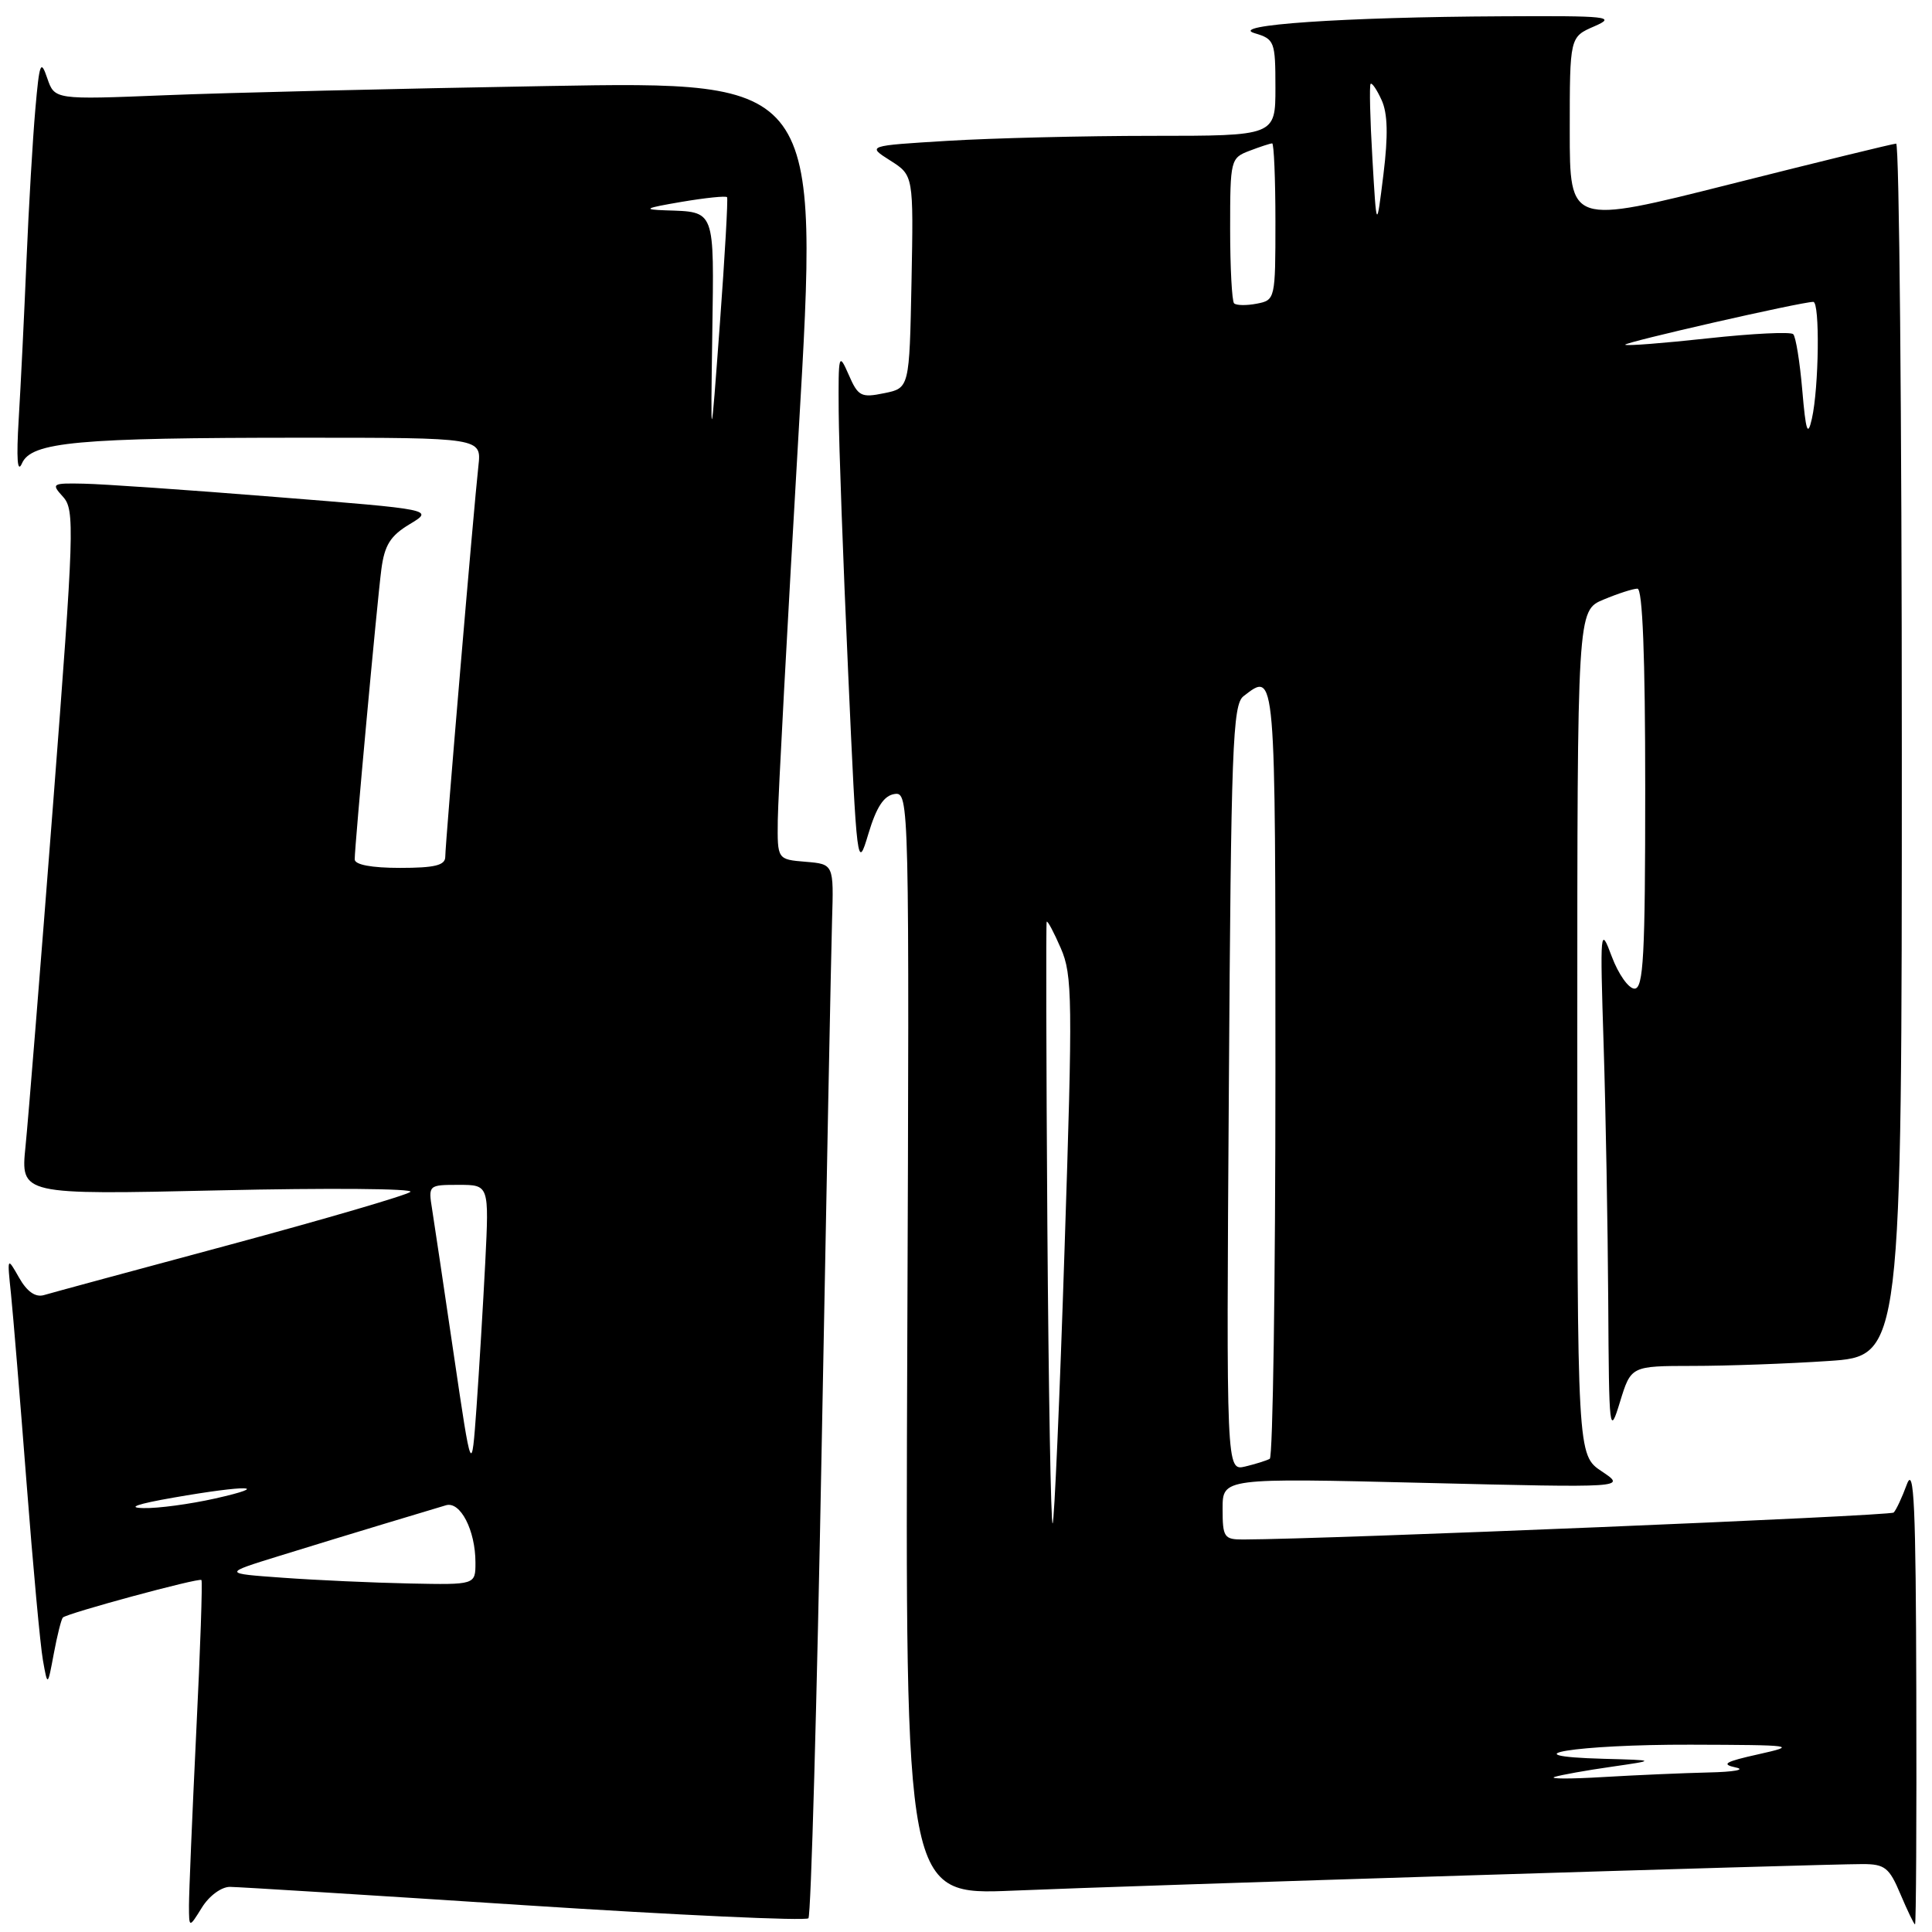 <?xml version="1.0" encoding="UTF-8" standalone="no"?>
<!DOCTYPE svg PUBLIC "-//W3C//DTD SVG 1.1//EN" "http://www.w3.org/Graphics/SVG/1.1/DTD/svg11.dtd" >
<svg xmlns="http://www.w3.org/2000/svg" xmlns:xlink="http://www.w3.org/1999/xlink" version="1.1" viewBox="0 0 256 256">
 <g >
 <path fill="currentColor"
d=" M 30.48 250.02 C 31.59 250.03 49.15 251.12 69.50 252.45 C 89.85 253.77 106.78 254.55 107.12 254.18 C 107.46 253.80 108.25 225.60 108.88 191.50 C 109.51 157.40 110.13 126.12 110.25 122.00 C 110.48 114.50 110.48 114.50 106.74 114.19 C 103.00 113.88 103.00 113.88 103.06 108.69 C 103.09 105.84 104.34 82.64 105.83 57.13 C 108.54 10.77 108.54 10.77 72.52 11.40 C 52.71 11.74 29.92 12.29 21.87 12.62 C 7.24 13.21 7.24 13.21 6.26 10.36 C 5.40 7.82 5.22 8.29 4.68 14.50 C 4.34 18.35 3.81 27.35 3.51 34.50 C 3.21 41.65 2.75 51.10 2.48 55.50 C 2.16 60.81 2.30 62.79 2.91 61.40 C 4.15 58.56 10.24 58.00 40.05 58.00 C 63.81 58.00 63.81 58.00 63.39 61.75 C 62.79 67.09 59.00 111.77 59.00 113.53 C 59.00 114.66 57.61 115.00 53.00 115.00 C 49.22 115.00 47.00 114.58 47.00 113.87 C 47.00 112.03 49.96 79.84 50.53 75.45 C 50.95 72.23 51.73 70.99 54.28 69.46 C 57.50 67.52 57.50 67.52 36.50 65.85 C 24.95 64.92 13.52 64.13 11.10 64.09 C 6.88 64.00 6.76 64.08 8.36 65.84 C 9.92 67.56 9.83 70.22 7.03 106.59 C 5.38 127.99 3.74 148.38 3.38 151.91 C 2.73 158.32 2.73 158.32 29.00 157.73 C 43.44 157.40 54.87 157.49 54.38 157.93 C 53.90 158.36 43.15 161.51 30.50 164.92 C 17.85 168.32 6.74 171.33 5.81 171.61 C 4.69 171.93 3.57 171.14 2.53 169.30 C 0.94 166.51 0.94 166.51 1.46 171.50 C 1.74 174.25 2.67 185.50 3.52 196.50 C 4.37 207.50 5.34 218.07 5.69 220.00 C 6.31 223.50 6.31 223.50 7.13 219.11 C 7.58 216.70 8.12 214.55 8.33 214.33 C 8.91 213.76 26.36 209.03 26.69 209.36 C 26.85 209.51 26.54 218.61 26.00 229.57 C 25.47 240.53 25.04 250.85 25.04 252.50 C 25.05 255.50 25.05 255.50 26.76 252.75 C 27.72 251.20 29.35 250.01 30.48 250.02 Z  M 253.92 224.25 C 253.86 199.51 253.62 194.12 252.67 196.68 C 252.03 198.43 251.24 200.11 250.92 200.42 C 250.46 200.87 176.04 203.95 164.75 203.99 C 162.20 204.00 162.00 203.71 162.00 199.92 C 162.00 195.84 162.00 195.84 188.75 196.49 C 215.50 197.14 215.50 197.14 212.25 194.97 C 209.00 192.80 209.00 192.80 209.00 136.85 C 209.00 80.90 209.00 80.90 212.47 79.45 C 214.38 78.65 216.40 78.00 216.97 78.00 C 217.65 78.00 218.00 86.95 218.00 104.50 C 218.00 126.70 217.77 131.00 216.58 131.00 C 215.80 131.00 214.45 129.09 213.57 126.75 C 212.04 122.64 212.00 123.04 212.49 138.50 C 212.77 147.30 213.04 162.60 213.10 172.50 C 213.20 189.84 213.26 190.33 214.66 185.75 C 216.12 181.00 216.12 181.00 224.31 180.99 C 228.81 180.99 236.89 180.70 242.25 180.34 C 252.00 179.70 252.00 179.70 252.00 99.35 C 252.00 55.16 251.66 19.01 251.25 19.03 C 250.84 19.04 240.94 21.46 229.25 24.41 C 208.00 29.77 208.00 29.77 208.00 17.34 C 208.00 4.90 208.00 4.90 211.25 3.49 C 214.22 2.20 213.18 2.08 199.00 2.16 C 177.99 2.26 162.61 3.32 166.25 4.40 C 168.88 5.18 169.00 5.50 169.00 11.61 C 169.00 18.00 169.00 18.00 152.66 18.00 C 143.67 18.00 131.49 18.30 125.59 18.66 C 114.87 19.31 114.87 19.31 117.96 21.27 C 121.05 23.23 121.05 23.23 120.78 37.33 C 120.50 51.42 120.50 51.42 117.16 52.10 C 114.10 52.73 113.70 52.52 112.45 49.64 C 111.14 46.65 111.08 46.89 111.13 54.50 C 111.16 58.90 111.72 74.42 112.38 89.00 C 113.54 114.96 113.60 115.40 115.06 110.50 C 116.13 106.93 117.12 105.42 118.53 105.21 C 120.48 104.93 120.50 105.78 120.22 178.02 C 119.94 251.12 119.94 251.12 134.22 250.52 C 149.60 249.86 241.27 247.00 246.80 247.00 C 249.76 247.00 250.34 247.47 251.82 250.99 C 252.75 253.18 253.61 254.98 253.75 254.99 C 253.89 255.00 253.97 241.16 253.92 224.25 Z  M 37.50 209.06 C 29.50 208.49 29.50 208.49 37.00 206.17 C 41.12 204.89 47.42 202.97 51.00 201.89 C 54.58 200.82 58.21 199.72 59.08 199.46 C 60.99 198.87 63.00 202.77 63.00 207.05 C 63.00 210.00 63.00 210.00 54.25 209.82 C 49.44 209.72 41.90 209.38 37.50 209.06 Z  M 23.00 198.44 C 32.72 196.74 36.23 196.82 28.50 198.56 C 25.20 199.30 20.93 199.88 19.00 199.83 C 16.75 199.78 18.18 199.28 23.00 198.44 Z  M 60.13 179.50 C 58.84 170.70 57.54 162.04 57.26 160.25 C 56.74 157.03 56.78 157.00 60.77 157.00 C 64.81 157.00 64.81 157.00 64.30 167.25 C 64.01 172.89 63.49 181.55 63.14 186.50 C 62.49 195.50 62.49 195.50 60.13 179.50 Z  M 94.38 44.28 C 94.62 27.55 94.84 28.10 88.17 27.87 C 85.09 27.76 85.43 27.58 90.30 26.75 C 93.48 26.21 96.21 25.93 96.34 26.13 C 96.48 26.33 96.05 33.92 95.38 43.00 C 94.16 59.50 94.16 59.50 94.38 44.28 Z  M 206.00 235.45 C 206.82 235.19 210.20 234.58 213.50 234.11 C 219.50 233.24 219.50 233.24 212.50 233.05 C 199.34 232.69 208.89 231.14 224.00 231.18 C 237.81 231.22 238.24 231.28 233.00 232.45 C 228.59 233.43 227.99 233.77 230.00 234.20 C 231.38 234.49 229.76 234.79 226.40 234.86 C 223.05 234.94 216.75 235.21 212.40 235.47 C 208.06 235.73 205.18 235.72 206.00 235.45 Z  M 138.78 162.38 C 138.63 140.45 138.59 122.34 138.69 122.14 C 138.80 121.94 139.64 123.52 140.56 125.64 C 142.11 129.19 142.15 132.40 141.06 165.47 C 140.42 185.26 139.70 201.63 139.48 201.86 C 139.25 202.08 138.94 184.32 138.78 162.38 Z  M 162.83 144.21 C 163.12 99.00 163.33 93.36 164.77 92.25 C 169.05 88.94 169.00 88.40 169.00 141.94 C 169.00 169.96 168.66 193.07 168.25 193.30 C 167.84 193.53 166.37 193.99 165.00 194.32 C 162.49 194.91 162.49 194.91 162.83 144.21 Z  M 238.81 51.69 C 238.49 47.95 237.95 44.61 237.61 44.28 C 237.28 43.94 232.20 44.19 226.33 44.83 C 220.47 45.47 215.52 45.86 215.35 45.68 C 215.06 45.39 238.68 40.00 240.27 40.00 C 241.16 40.00 241.02 51.35 240.08 55.50 C 239.53 57.92 239.28 57.18 238.81 51.69 Z  M 163.52 40.19 C 163.24 39.90 163.00 35.46 163.00 30.31 C 163.00 21.18 163.06 20.93 165.57 19.98 C 166.98 19.44 168.33 19.00 168.57 19.00 C 168.80 19.00 169.00 23.67 169.00 29.38 C 169.00 39.64 168.97 39.77 166.52 40.24 C 165.16 40.50 163.81 40.48 163.52 40.19 Z  M 181.85 21.00 C 181.54 15.78 181.44 11.33 181.61 11.12 C 181.78 10.91 182.44 11.87 183.07 13.26 C 183.88 15.02 183.95 17.95 183.31 23.13 C 182.40 30.50 182.40 30.50 181.85 21.00 Z "/>
</g>
</svg>